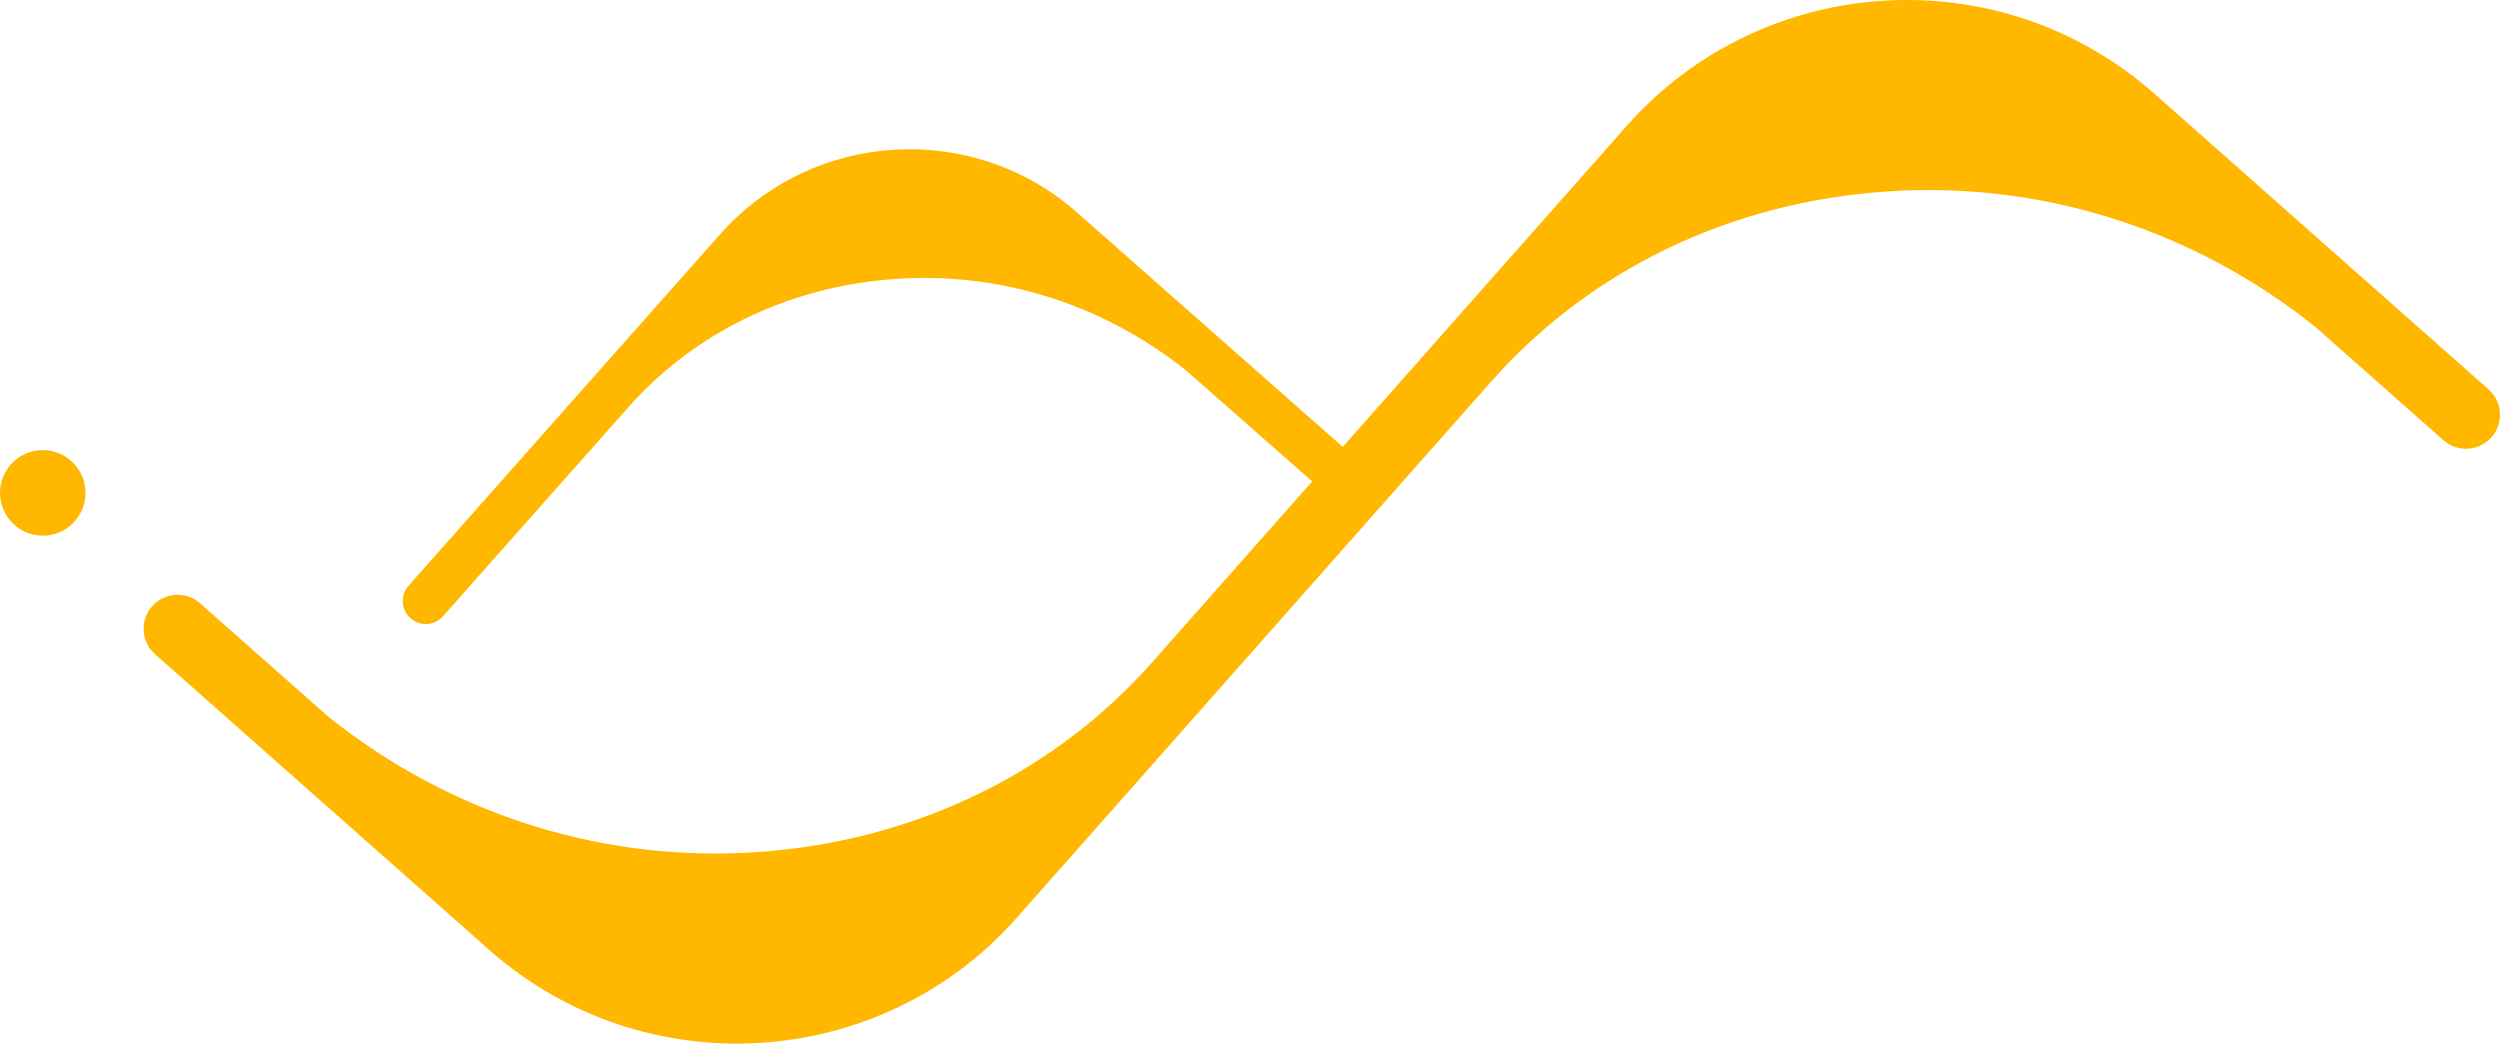 <?xml version="1.0" encoding="UTF-8" standalone="no"?>
<svg
   xmlns:dc="http://purl.org/dc/elements/1.1/"
   xmlns:cc="http://creativecommons.org/ns#"
   xmlns:rdf="http://www.w3.org/1999/02/22-rdf-syntax-ns#"
   xmlns:svg="http://www.w3.org/2000/svg"
   xmlns="http://www.w3.org/2000/svg"
   width="112.763mm"
   height="47.071mm"
   viewBox="0 0 399.554 166.788"
   id="svg4643"
   version="1.1">
  <defs
     id="defs4645" />
  <path
     id="path4652"
     d="m 13.548,77.513 c -0.689,-3.691 -4.259,-6.141 -7.968,-5.461 -3.706,0.689 -6.152,4.259 -5.463,7.972 0.691,3.713 4.253,6.156 7.967,5.476 3.71,-0.696 6.158,-4.259 5.465,-7.987"
     style="fill:#ffb700" />
  <path
     id="path4654"
     d="M 397.712,62.221 344.317,14.974 c -24.681,-21.831 -62.517,-19.521 -84.344,5.161 l -17.536,19.82 c -0.013,0.017 -0.031,0.028 -0.046,0.042 0,0 -4.205,4.758 -10.348,11.708 l -48.411,54.718 c -16.594,18.398 -39.91,28.82 -65.152,29.895 -23.833,1.026 -47.051,-6.668 -65.945,-21.719 L 31.979,96.421 c -2.245,-1.989 -5.671,-1.768 -7.663,0.475 -1.997,2.238 -1.778,5.671 0.475,7.672 l 53.397,47.245 c 24.679,21.833 62.517,19.521 84.344,-5.163 l 17.534,-19.82 c 0.015,-0.015 0.031,-0.028 0.046,-0.042 0,0 4.205,-4.756 10.35,-11.706 l 48.409,-54.719 c 16.596,-18.396 39.91,-28.82 65.152,-29.897 23.835,-1.022 47.051,6.668 65.946,21.719 l 20.556,18.18 c 2.245,1.987 5.671,1.77 7.661,-0.475 1.997,-2.236 1.779,-5.668 -0.475,-7.668"
     style="fill:#ffb700" />
  <path
     id="path4656"
     d="m 100.362,65.152 c 11.262,-12.728 27.224,-19.925 44.522,-20.671 16.134,-0.693 31.859,4.513 44.653,14.708 l 24.067,21.173 c 1.525,1.335 3.842,1.199 5.191,-0.33 1.352,-1.516 1.199,-3.842 -0.321,-5.189 L 172.166,33.989 C 155.452,19.211 129.835,20.775 115.048,37.487 L 65.289,93.619 c -0.379,0.42 -0.628,0.901 -0.777,1.409 -0.387,1.323 -0.009,2.813 1.092,3.782 1.52,1.343 3.852,1.21 5.194,-0.315 0,0 29.227,-32.957 29.564,-33.343"
     style="fill:#ffb700" />
</svg>
